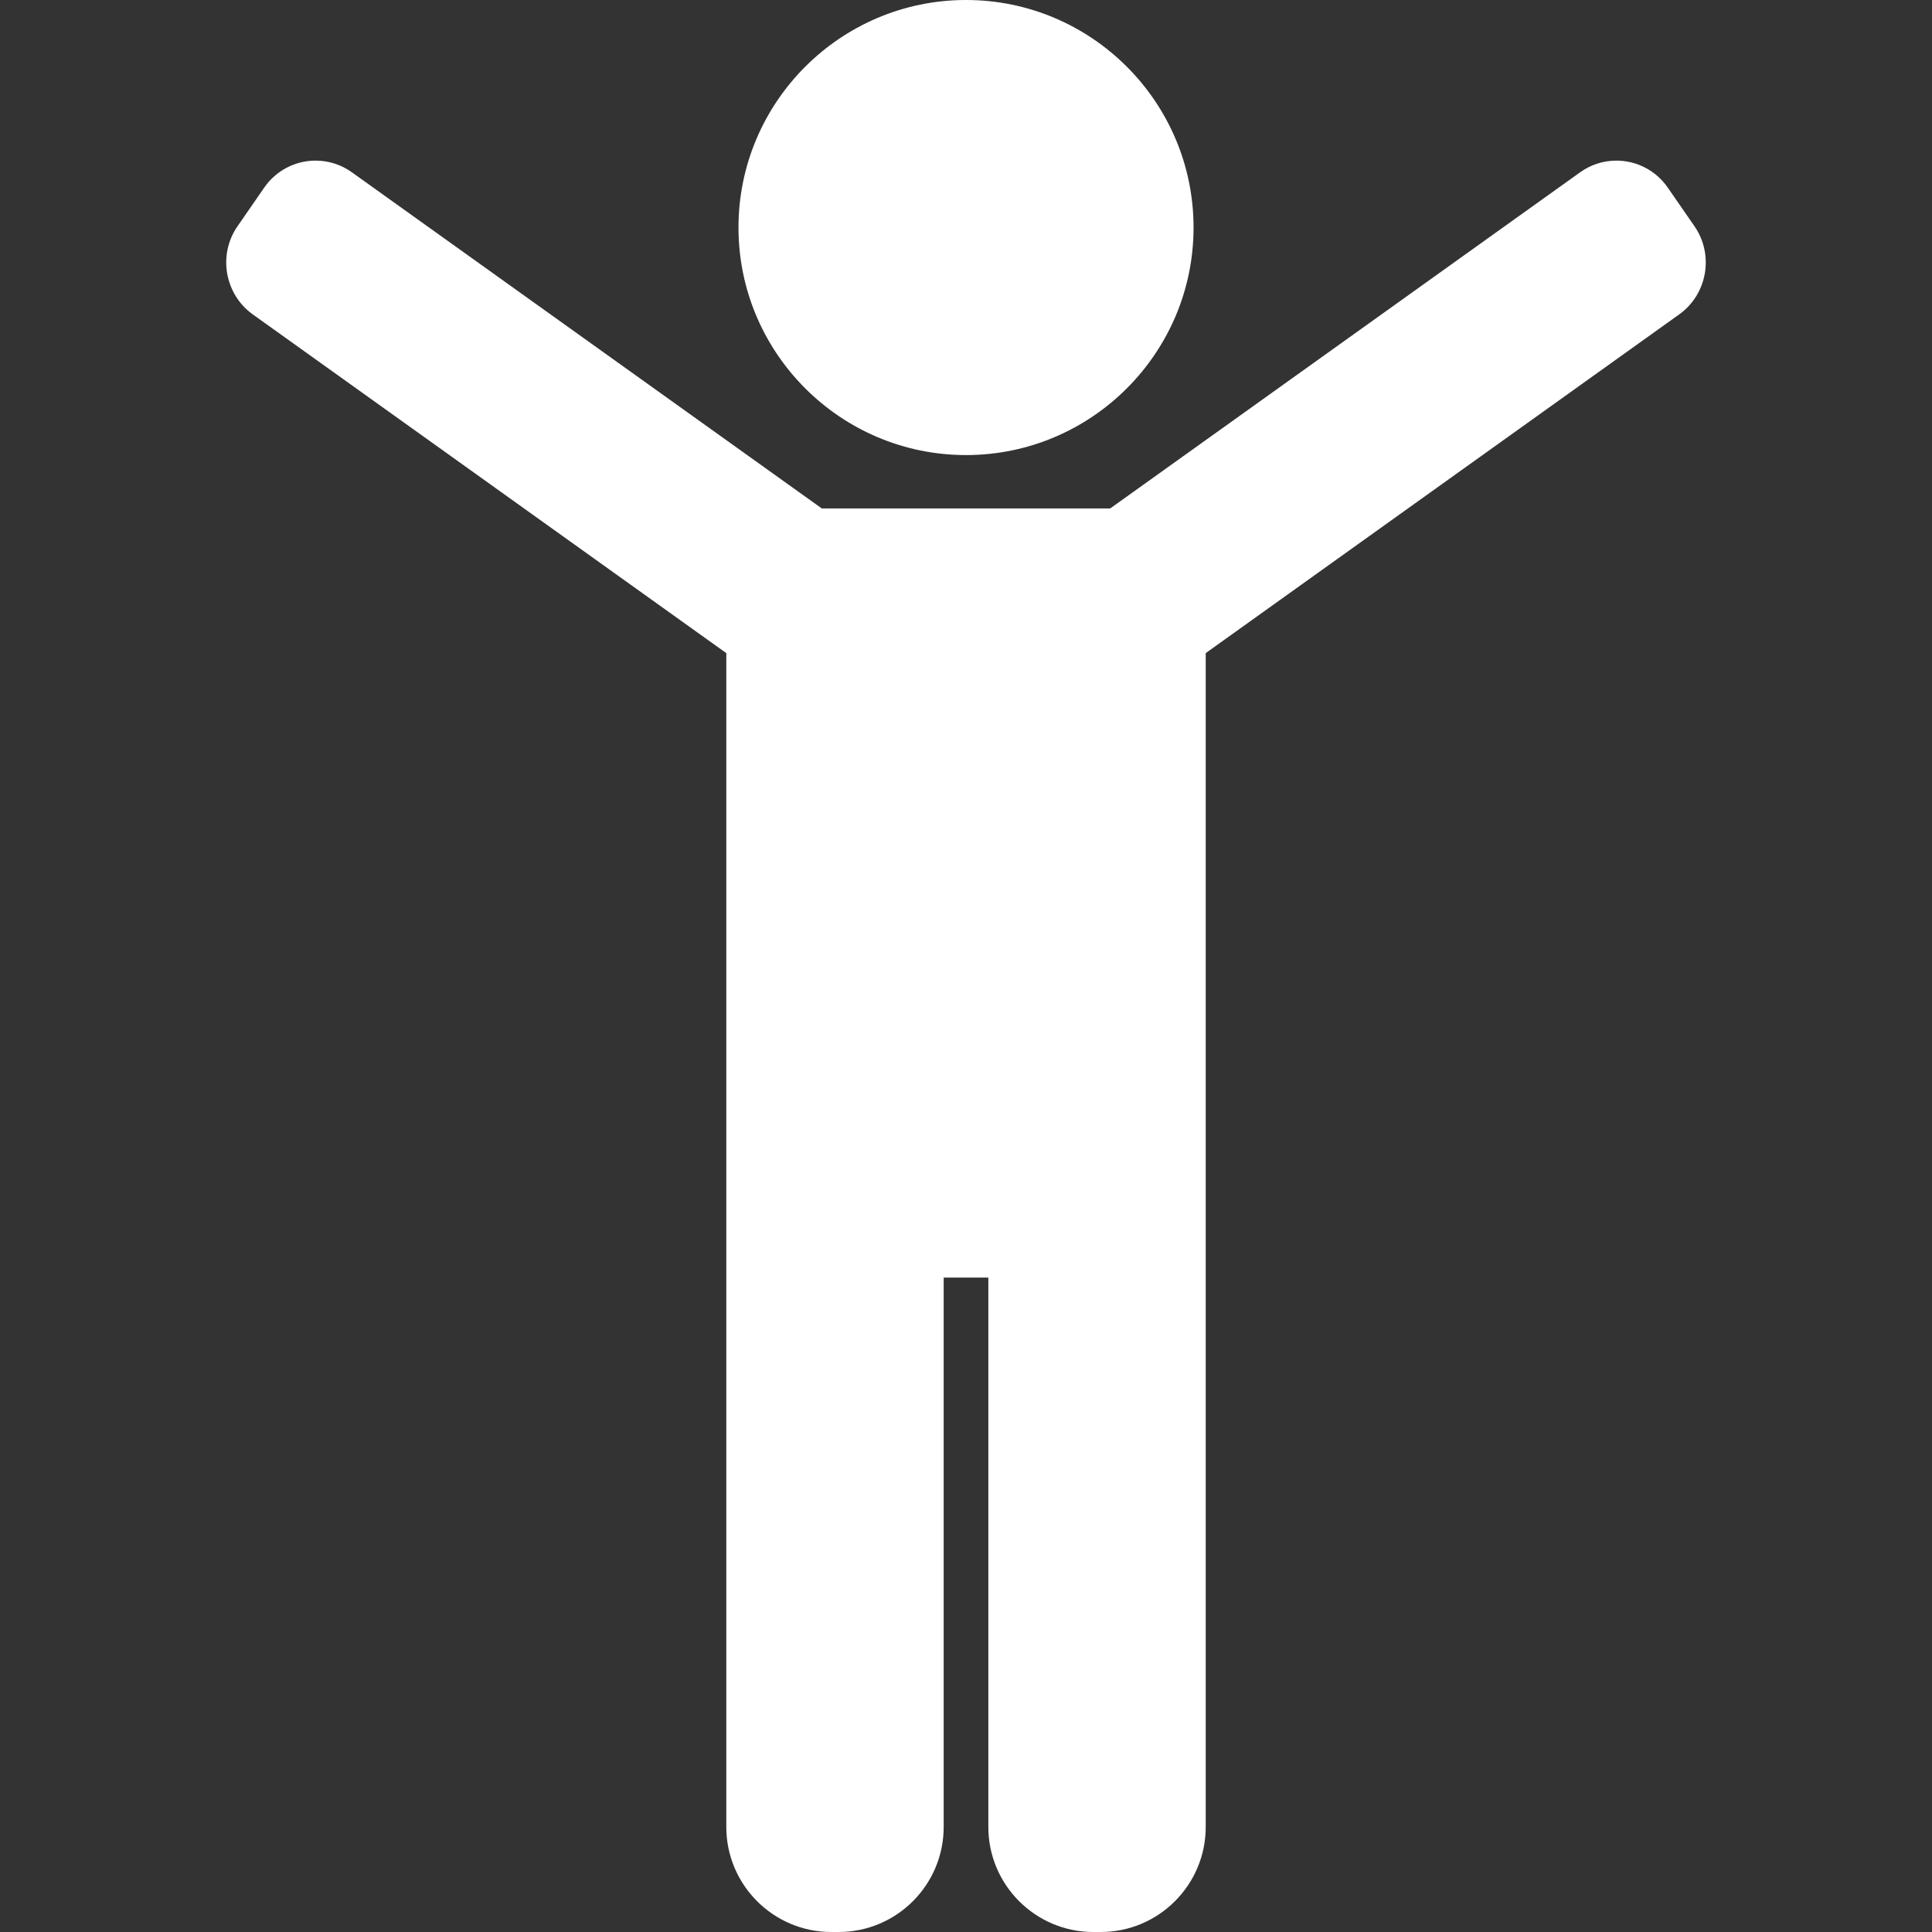 <?xml version="1.0"?>
<svg xmlns="http://www.w3.org/2000/svg" xmlns:xlink="http://www.w3.org/1999/xlink" xmlns:svgjs="http://svgjs.com/svgjs" version="1.1" width="512" height="512" x="0" y="0" viewBox="0 0 92.008 92.008" style="enable-background:new 0 0 512 512" xml:space="preserve"><rect x="0" y="0" width="92.008" height="92.008" fill="#333333" stroke="none"/><g>
<g xmlns="http://www.w3.org/2000/svg">
	<path d="M46.005,21.672c5.975,0,10.836-4.861,10.836-10.836S51.98,0,46.005,0C40.03,0,35.169,4.861,35.169,10.836   S40.03,21.672,46.005,21.672z" fill="#ffffff" data-original="#000000" style=""/>
	<path d="M80.7,10.78L79.421,8.93c-0.555-0.802-1.468-1.281-2.443-1.281c-0.622,0-1.218,0.192-1.726,0.555l-22.381,16.01H39.137   L16.755,8.204c-0.507-0.363-1.104-0.555-1.726-0.555c-0.975,0-1.888,0.479-2.442,1.281l-1.28,1.851   c-0.935,1.354-0.608,3.233,0.73,4.191l22.552,16.132v26.235v0.503v29.166c0,2.757,2.243,5,5,5h0.352c2.757,0,5-2.243,5-5V60.842   h2.127v26.166c0,2.757,2.243,5,5,5h0.352c2.757,0,5-2.243,5-5V57.842v-0.503V31.103l22.552-16.133   C81.309,14.014,81.636,12.134,80.7,10.78z" fill="#ffffff" data-original="#000000" style=""/>
</g>
<g xmlns="http://www.w3.org/2000/svg">
</g>
<g xmlns="http://www.w3.org/2000/svg">
</g>
<g xmlns="http://www.w3.org/2000/svg">
</g>
<g xmlns="http://www.w3.org/2000/svg">
</g>
<g xmlns="http://www.w3.org/2000/svg">
</g>
<g xmlns="http://www.w3.org/2000/svg">
</g>
<g xmlns="http://www.w3.org/2000/svg">
</g>
<g xmlns="http://www.w3.org/2000/svg">
</g>
<g xmlns="http://www.w3.org/2000/svg">
</g>
<g xmlns="http://www.w3.org/2000/svg">
</g>
<g xmlns="http://www.w3.org/2000/svg">
</g>
<g xmlns="http://www.w3.org/2000/svg">
</g>
<g xmlns="http://www.w3.org/2000/svg">
</g>
<g xmlns="http://www.w3.org/2000/svg">
</g>
<g xmlns="http://www.w3.org/2000/svg">
</g>
</g></svg>
